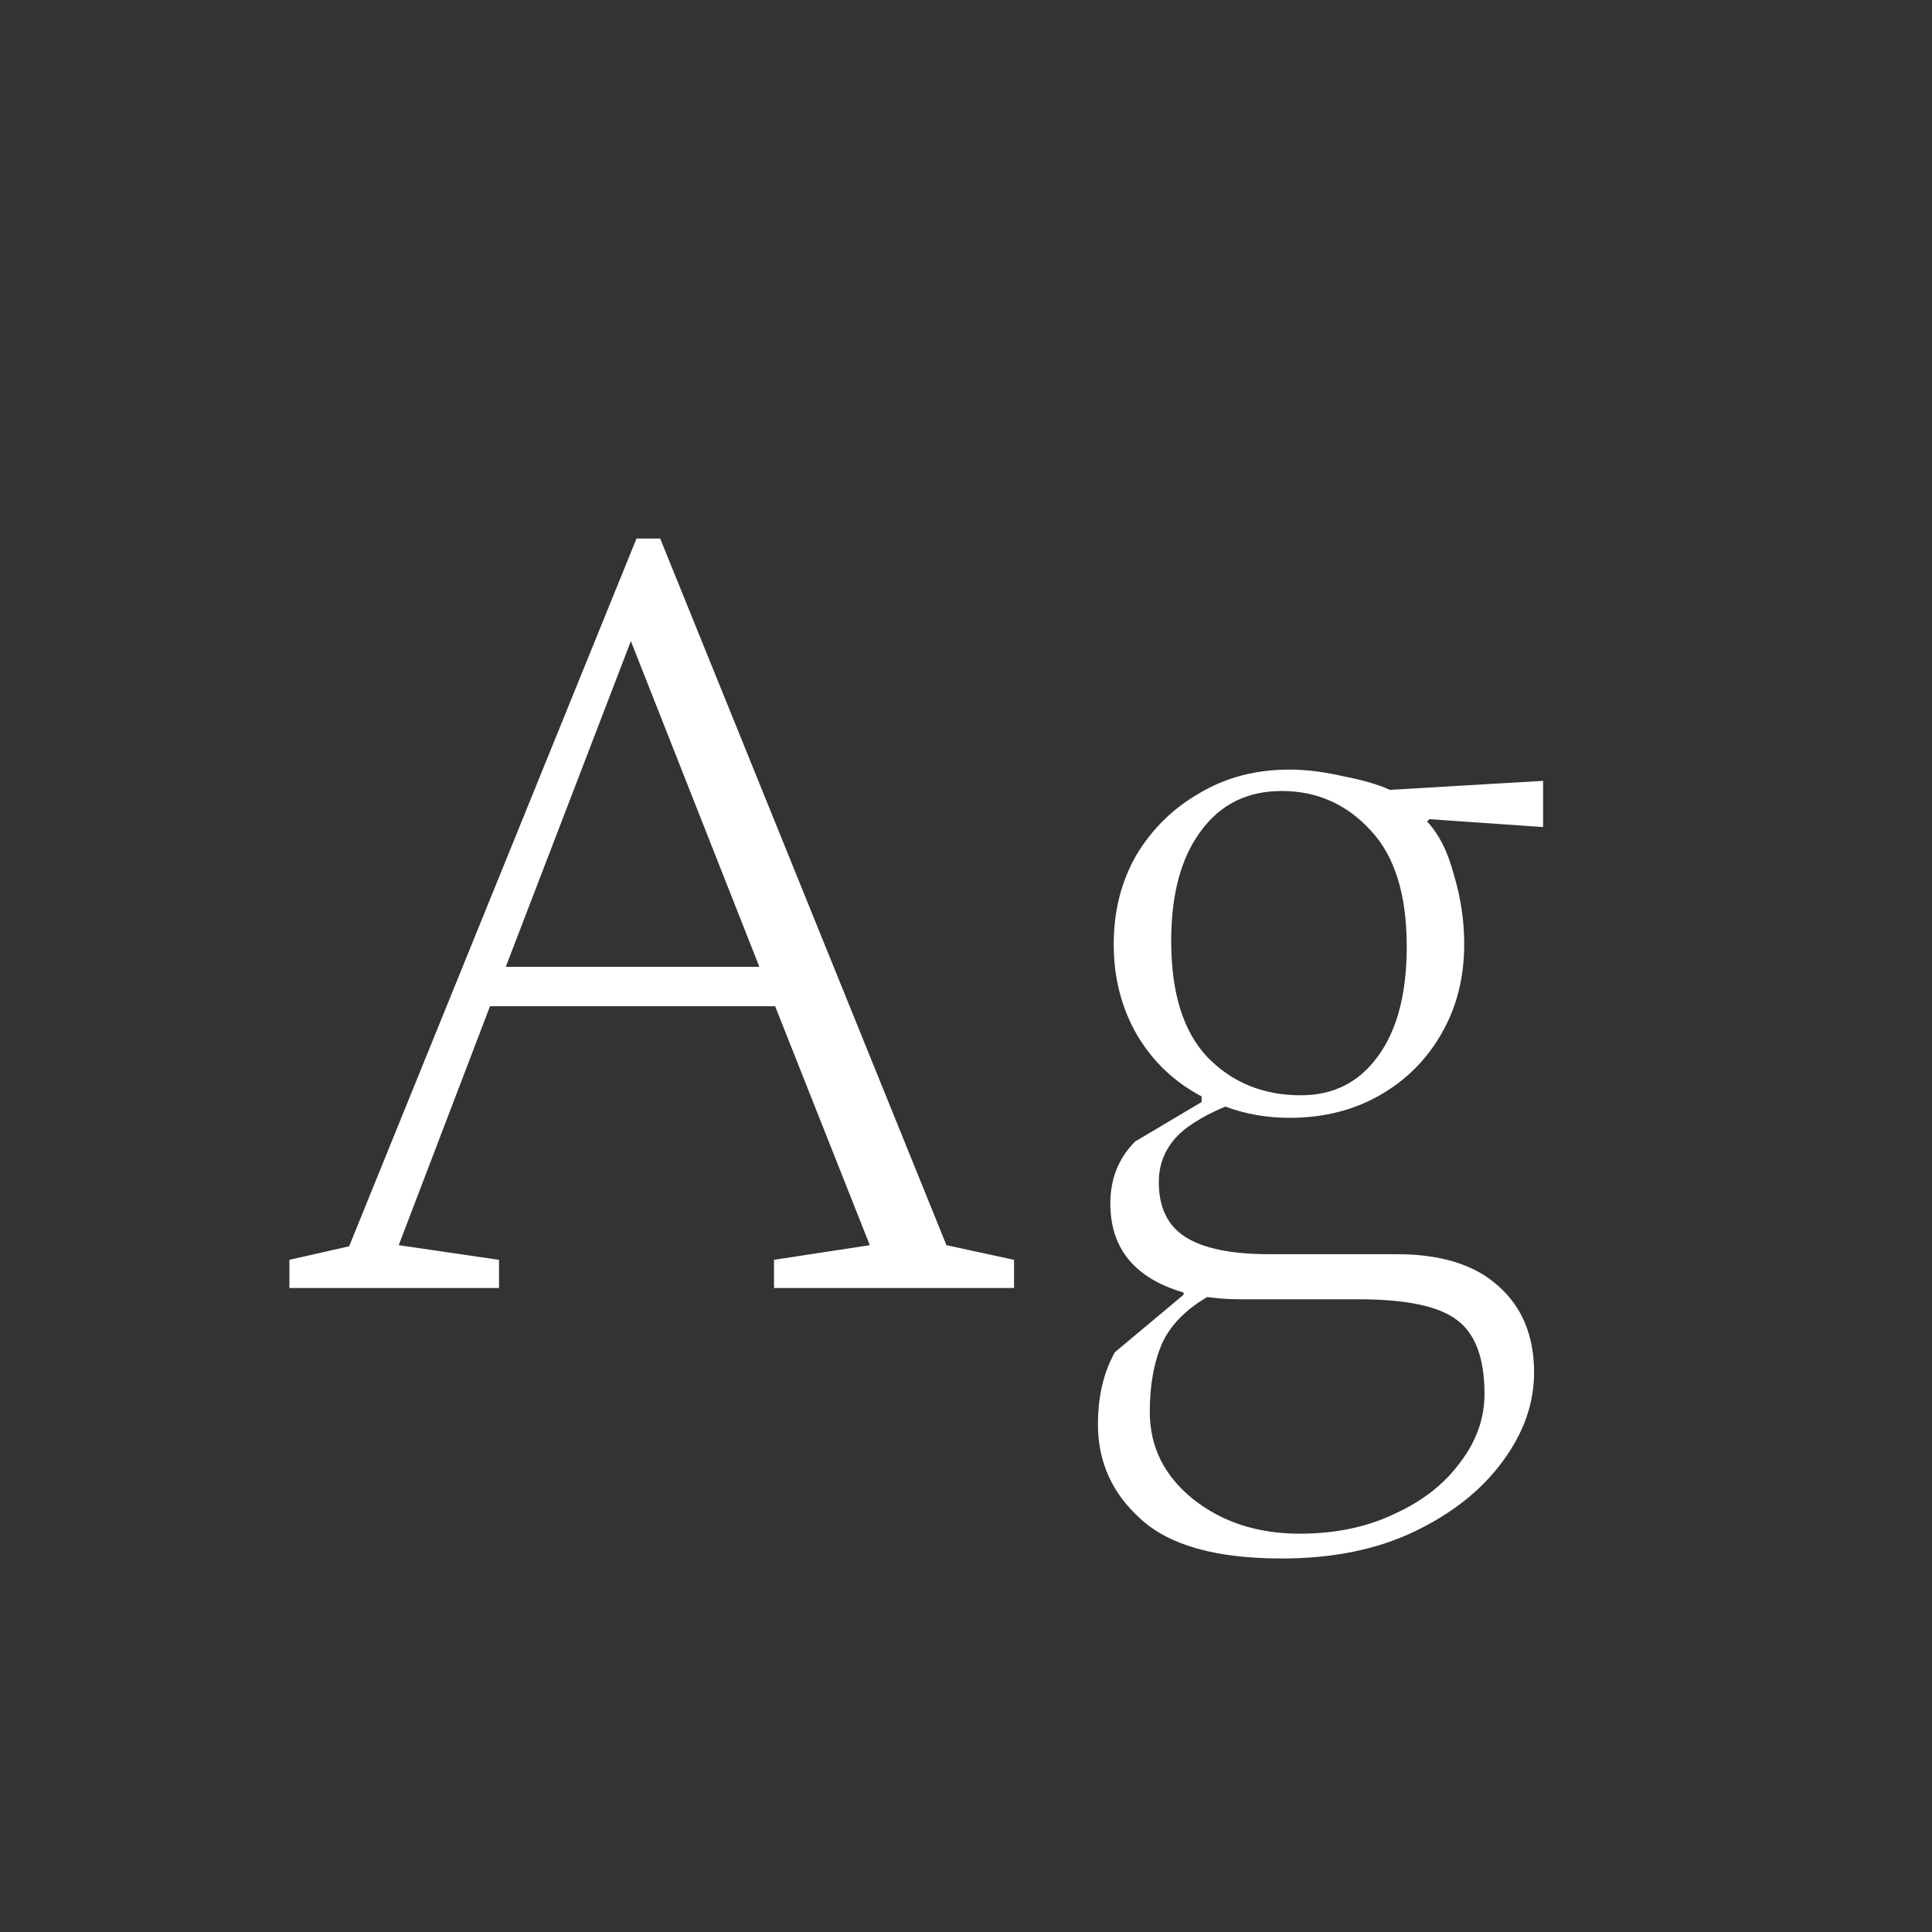 <svg width="24" height="24" viewBox="0 0 24 24" fill="none" xmlns="http://www.w3.org/2000/svg">
<rect x="0" y="0" width="24" height="24" fill="#333333" stroke="none"/>
<path d="M3.595 16V15.65L4.337 15.482L7.907 6.69H8.201L11.757 15.468L12.597 15.65V16H9.615V15.65L10.805 15.468L9.629 12.5H6.087L4.953 15.468L6.199 15.65V16H3.595ZM6.283 12.01H9.433L7.837 7.964L6.283 12.01ZM16.019 13.886C15.739 13.886 15.473 13.84 15.221 13.746C14.913 13.877 14.698 14.017 14.577 14.166C14.456 14.316 14.395 14.488 14.395 14.684C14.395 15.002 14.507 15.23 14.731 15.37C14.955 15.51 15.3 15.58 15.767 15.58H17.349C17.9 15.58 18.32 15.711 18.609 15.972C18.908 16.234 19.057 16.593 19.057 17.05C19.057 17.433 18.927 17.802 18.665 18.156C18.404 18.511 18.04 18.8 17.573 19.024C17.107 19.248 16.556 19.36 15.921 19.36C15.109 19.36 14.526 19.197 14.171 18.87C13.816 18.553 13.639 18.161 13.639 17.694C13.639 17.349 13.709 17.05 13.849 16.798L14.703 16.084V16.056C14.097 15.879 13.793 15.51 13.793 14.95C13.793 14.642 13.896 14.386 14.101 14.18L14.927 13.69V13.62C14.591 13.443 14.325 13.191 14.129 12.864C13.933 12.528 13.835 12.15 13.835 11.73C13.835 11.32 13.928 10.951 14.115 10.624C14.311 10.298 14.572 10.041 14.899 9.854C15.226 9.658 15.599 9.56 16.019 9.56C16.224 9.56 16.448 9.588 16.691 9.644C16.934 9.691 17.125 9.747 17.265 9.812L19.169 9.7V10.274L17.755 10.176L17.727 10.204C17.877 10.363 17.988 10.587 18.063 10.876C18.147 11.156 18.189 11.441 18.189 11.73C18.189 12.141 18.096 12.51 17.909 12.836C17.723 13.163 17.466 13.42 17.139 13.606C16.812 13.793 16.439 13.886 16.019 13.886ZM16.159 13.606C16.561 13.606 16.878 13.448 17.111 13.13C17.354 12.804 17.475 12.346 17.475 11.758C17.475 11.114 17.326 10.634 17.027 10.316C16.729 9.99 16.36 9.826 15.921 9.826C15.492 9.826 15.156 9.994 14.913 10.33C14.671 10.657 14.549 11.11 14.549 11.688C14.549 12.332 14.698 12.813 14.997 13.13C15.305 13.448 15.693 13.606 16.159 13.606ZM14.283 17.54C14.283 17.97 14.46 18.329 14.815 18.618C15.179 18.908 15.623 19.052 16.145 19.052C16.593 19.052 16.99 18.968 17.335 18.8C17.68 18.642 17.951 18.427 18.147 18.156C18.343 17.895 18.441 17.615 18.441 17.316C18.441 16.868 18.325 16.56 18.091 16.392C17.867 16.224 17.461 16.14 16.873 16.14H15.403C15.263 16.14 15.128 16.131 14.997 16.112C14.726 16.271 14.54 16.462 14.437 16.686C14.335 16.92 14.283 17.204 14.283 17.54Z" fill="white"/>
</svg>
